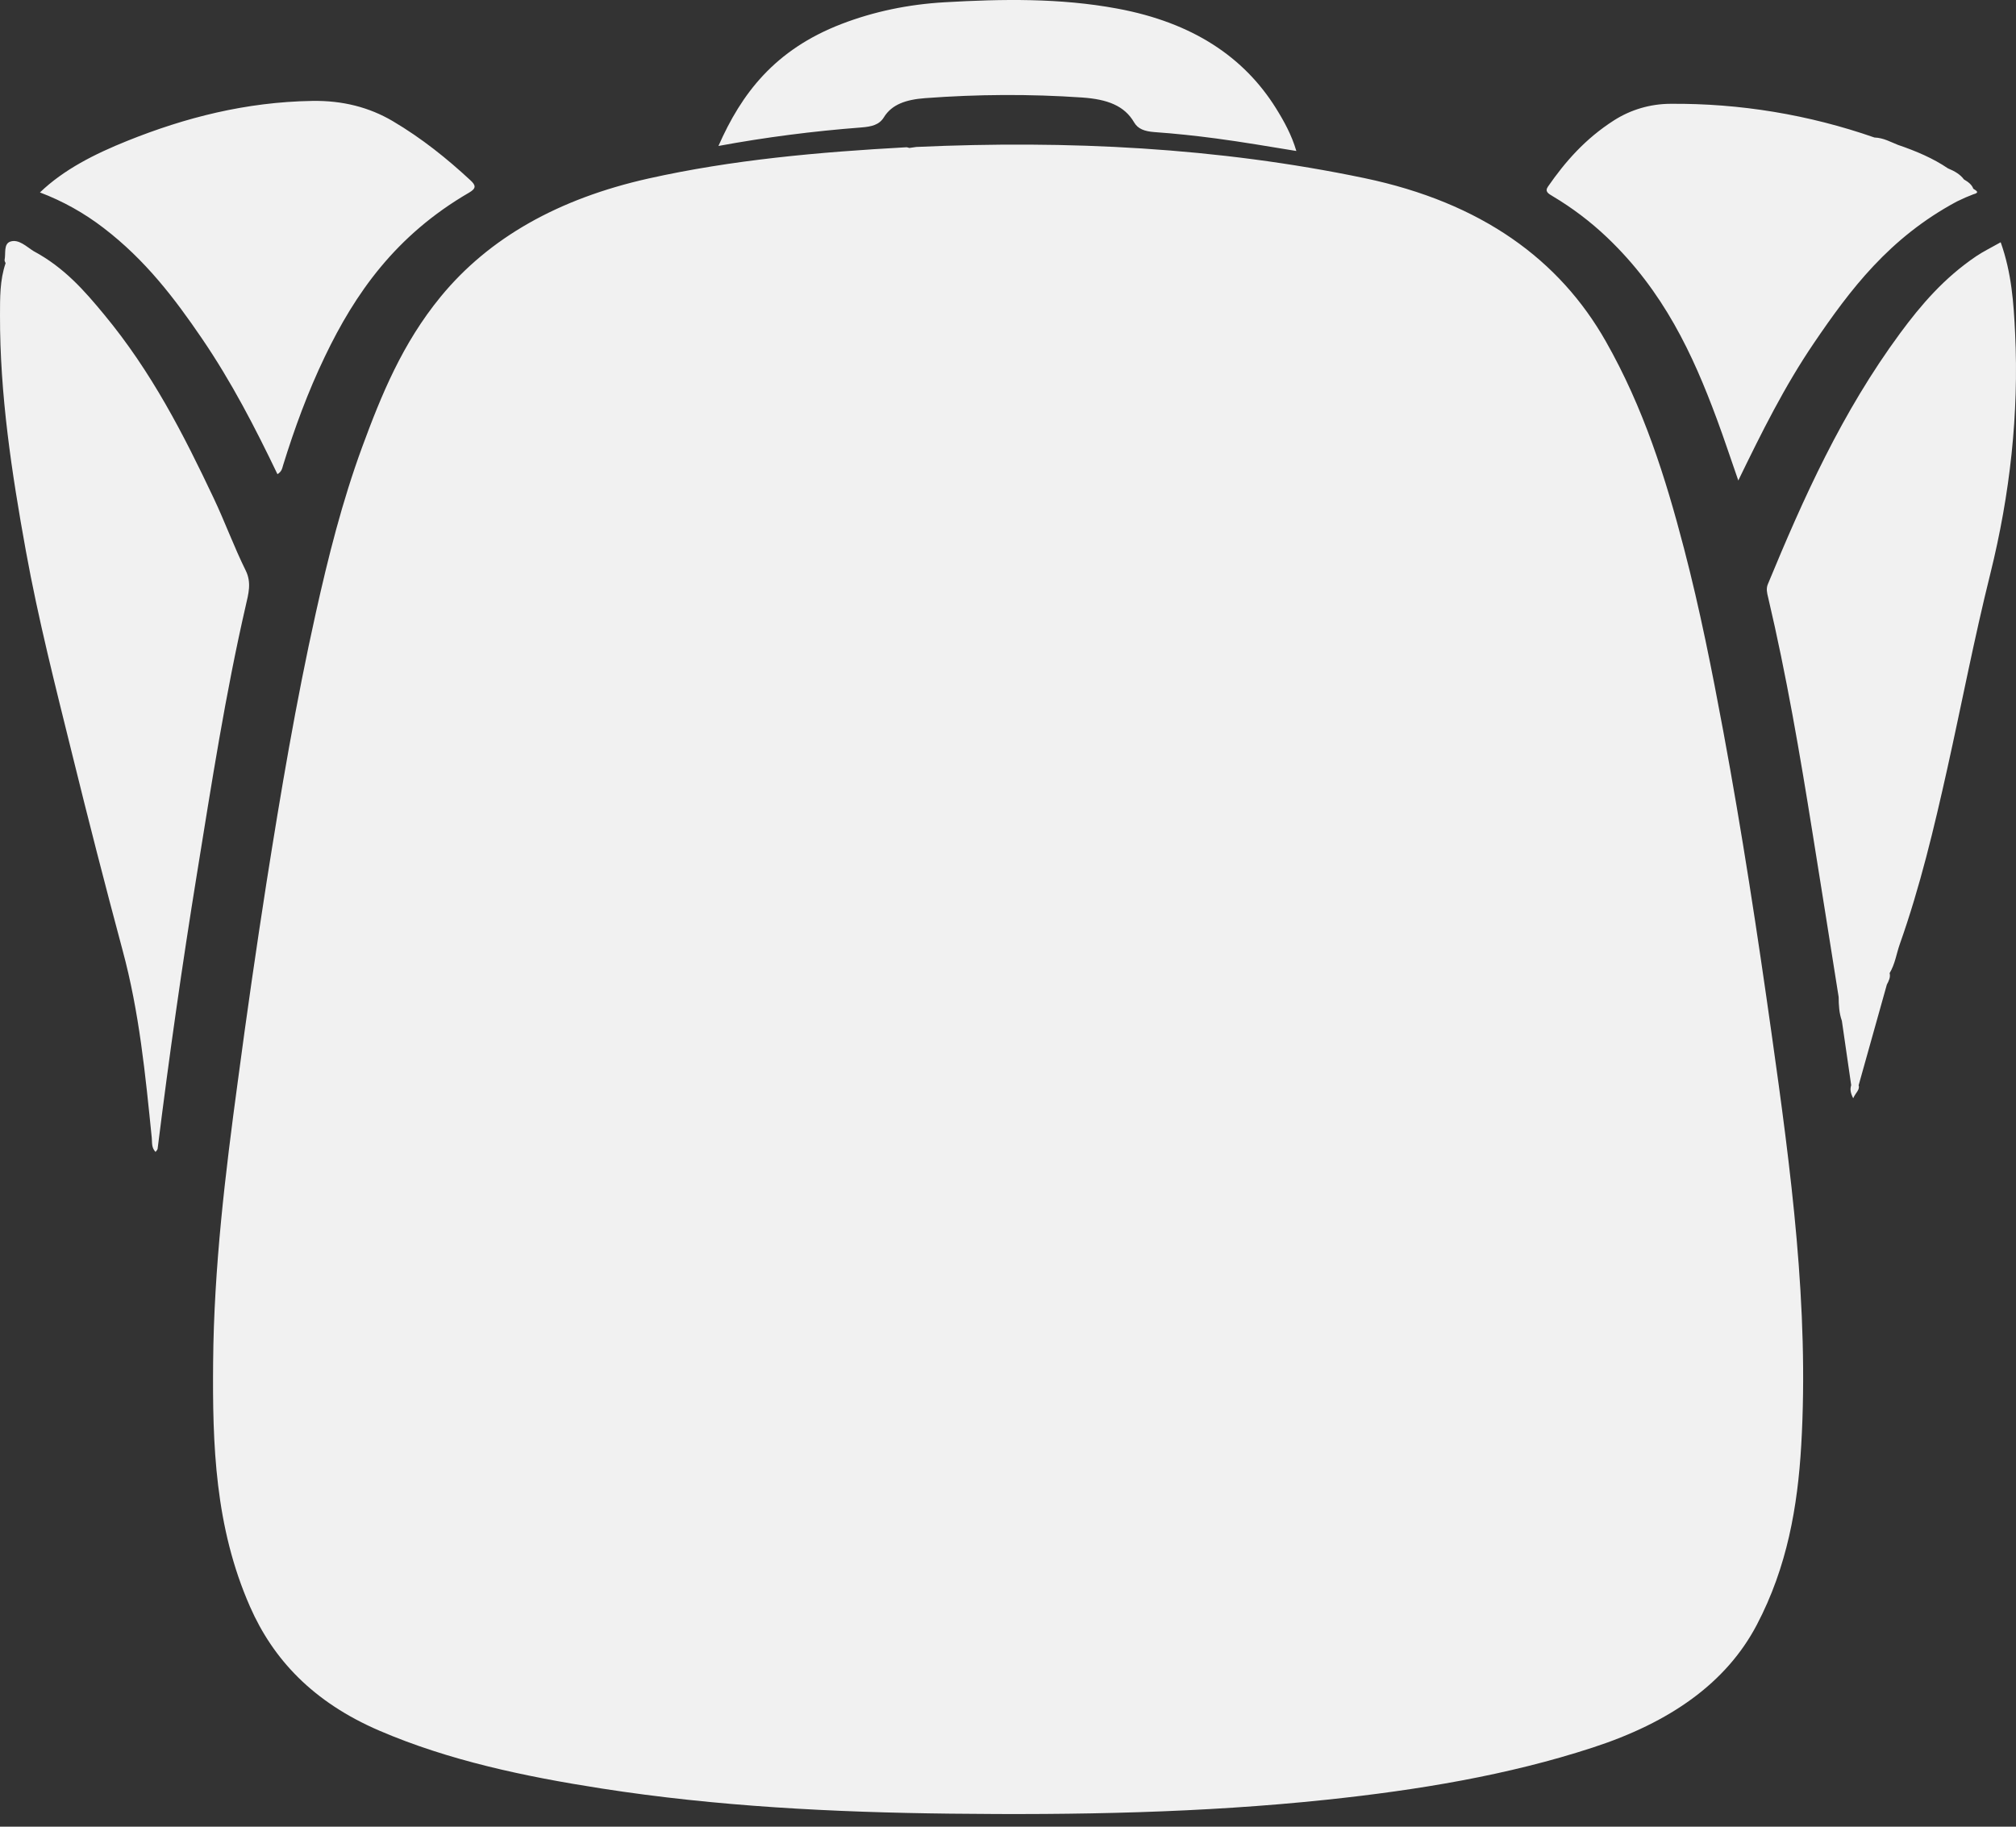 <svg width="32" height="29" viewBox="0 0 32 29" fill="none" xmlns="http://www.w3.org/2000/svg">
<rect x="0" y="0" width="32" height="29" fill="#333333" stroke="none"/>
<path fill-rule="evenodd" clip-rule="evenodd" d="M11.405 2.317C12.152 2.179 12.907 2.082 13.665 2.024C13.837 2.011 13.956 1.982 14.03 1.862C14.155 1.659 14.377 1.581 14.686 1.558C15.518 1.496 16.343 1.491 17.177 1.548C17.579 1.576 17.848 1.678 18.002 1.943C18.062 2.047 18.167 2.085 18.324 2.097C18.651 2.12 18.977 2.155 19.301 2.198C19.723 2.254 20.14 2.326 20.577 2.397C20.502 2.143 20.384 1.928 20.252 1.716C19.747 0.909 18.937 0.359 17.733 0.136C16.827 -0.032 15.911 -0.017 14.993 0.036C14.419 0.069 13.871 0.183 13.359 0.38C12.293 0.79 11.768 1.49 11.404 2.317H11.405ZM0.634 3.055C0.996 3.192 1.336 3.382 1.643 3.618C2.313 4.131 2.775 4.743 3.202 5.369C3.677 6.065 4.051 6.792 4.404 7.528C4.474 7.485 4.479 7.434 4.494 7.385C4.674 6.803 4.885 6.226 5.156 5.662C5.635 4.662 6.277 3.737 7.446 3.058C7.563 2.99 7.554 2.942 7.467 2.862C7.097 2.519 6.697 2.196 6.231 1.921C5.862 1.704 5.439 1.594 4.957 1.602C3.9 1.619 2.938 1.868 2.026 2.234C1.5 2.445 1.012 2.692 0.634 3.055ZM14.544 2.333L14.434 2.349C14.418 2.345 14.401 2.337 14.385 2.338C13.001 2.414 11.626 2.536 10.293 2.834C8.864 3.154 7.762 3.776 6.996 4.709C6.386 5.452 6.052 6.273 5.748 7.099C5.431 7.963 5.21 8.843 5.014 9.725C4.697 11.148 4.456 12.58 4.23 14.012C4.067 15.056 3.916 16.102 3.777 17.15C3.575 18.637 3.396 20.124 3.383 21.62C3.371 22.932 3.411 24.241 3.969 25.508C4.334 26.338 4.964 27.021 6.023 27.476C7.121 27.948 8.322 28.203 9.552 28.394C11.374 28.678 13.225 28.772 15.083 28.793C17.079 28.816 19.075 28.781 21.056 28.572C22.508 28.418 23.933 28.184 25.28 27.744C26.506 27.345 27.4 26.721 27.886 25.795C28.369 24.875 28.534 23.916 28.591 22.946C28.718 20.754 28.426 18.576 28.119 16.4C27.894 14.803 27.65 13.207 27.355 11.616C27.174 10.642 26.982 9.671 26.73 8.706C26.438 7.586 26.09 6.477 25.489 5.419C24.757 4.129 23.525 3.218 21.654 2.827C19.33 2.342 16.95 2.224 14.544 2.333ZM29.185 15.829C29.186 15.956 29.192 16.083 29.236 16.206L29.384 17.228C29.363 17.292 29.373 17.353 29.416 17.436C29.451 17.35 29.526 17.301 29.502 17.23L29.95 15.631C29.981 15.572 30.011 15.513 29.994 15.449C30.081 15.303 30.101 15.145 30.154 14.993C30.48 14.072 30.701 13.137 30.91 12.2C31.139 11.169 31.337 10.134 31.593 9.106C31.906 7.842 32.047 6.571 31.986 5.29C31.963 4.816 31.932 4.338 31.757 3.846C31.611 3.929 31.483 3.991 31.371 4.066C30.856 4.414 30.491 4.843 30.163 5.287C29.231 6.552 28.626 7.909 28.06 9.277C28.032 9.347 28.048 9.413 28.065 9.482C28.357 10.723 28.57 11.971 28.77 13.221C28.91 14.09 29.047 14.959 29.185 15.829ZM0.089 4.178C-0.004 4.45 0.001 4.727 4.02234e-05 5.004C-0.003 6.26 0.185 7.504 0.411 8.748C0.607 9.828 0.88 10.898 1.145 11.97C1.401 13.01 1.667 14.048 1.945 15.083C2.212 16.069 2.308 17.066 2.409 18.064C2.417 18.137 2.4 18.216 2.469 18.288C2.483 18.268 2.5 18.253 2.502 18.237C2.684 16.775 2.892 15.315 3.128 13.861C3.358 12.442 3.577 11.023 3.901 9.614C3.943 9.43 3.996 9.25 3.9 9.057C3.713 8.679 3.572 8.289 3.392 7.909C2.916 6.903 2.41 5.906 1.65 4.99C1.343 4.619 1.024 4.25 0.532 3.986C0.42 3.916 0.298 3.792 0.165 3.835C0.054 3.872 0.094 4.024 0.073 4.125C0.069 4.142 0.083 4.161 0.089 4.178ZM29.753 2.183C28.712 1.82 27.617 1.639 26.515 1.648C26.197 1.649 25.885 1.74 25.617 1.912C25.161 2.204 24.843 2.57 24.572 2.961C24.516 3.041 24.576 3.073 24.646 3.115C24.957 3.3 25.246 3.519 25.508 3.768C26.409 4.626 26.87 5.625 27.25 6.649C27.366 6.961 27.469 7.276 27.592 7.628C27.964 6.862 28.324 6.135 28.796 5.441C29.369 4.598 29.986 3.776 31.061 3.199L31.201 3.134L31.322 3.085C31.434 3.056 31.366 3.026 31.322 2.996C31.3 2.932 31.242 2.888 31.173 2.848C31.116 2.769 31.025 2.716 30.92 2.673C30.686 2.514 30.414 2.398 30.126 2.3C30.006 2.253 29.897 2.188 29.753 2.183Z" fill="#F1F1F1"/>
</svg>

